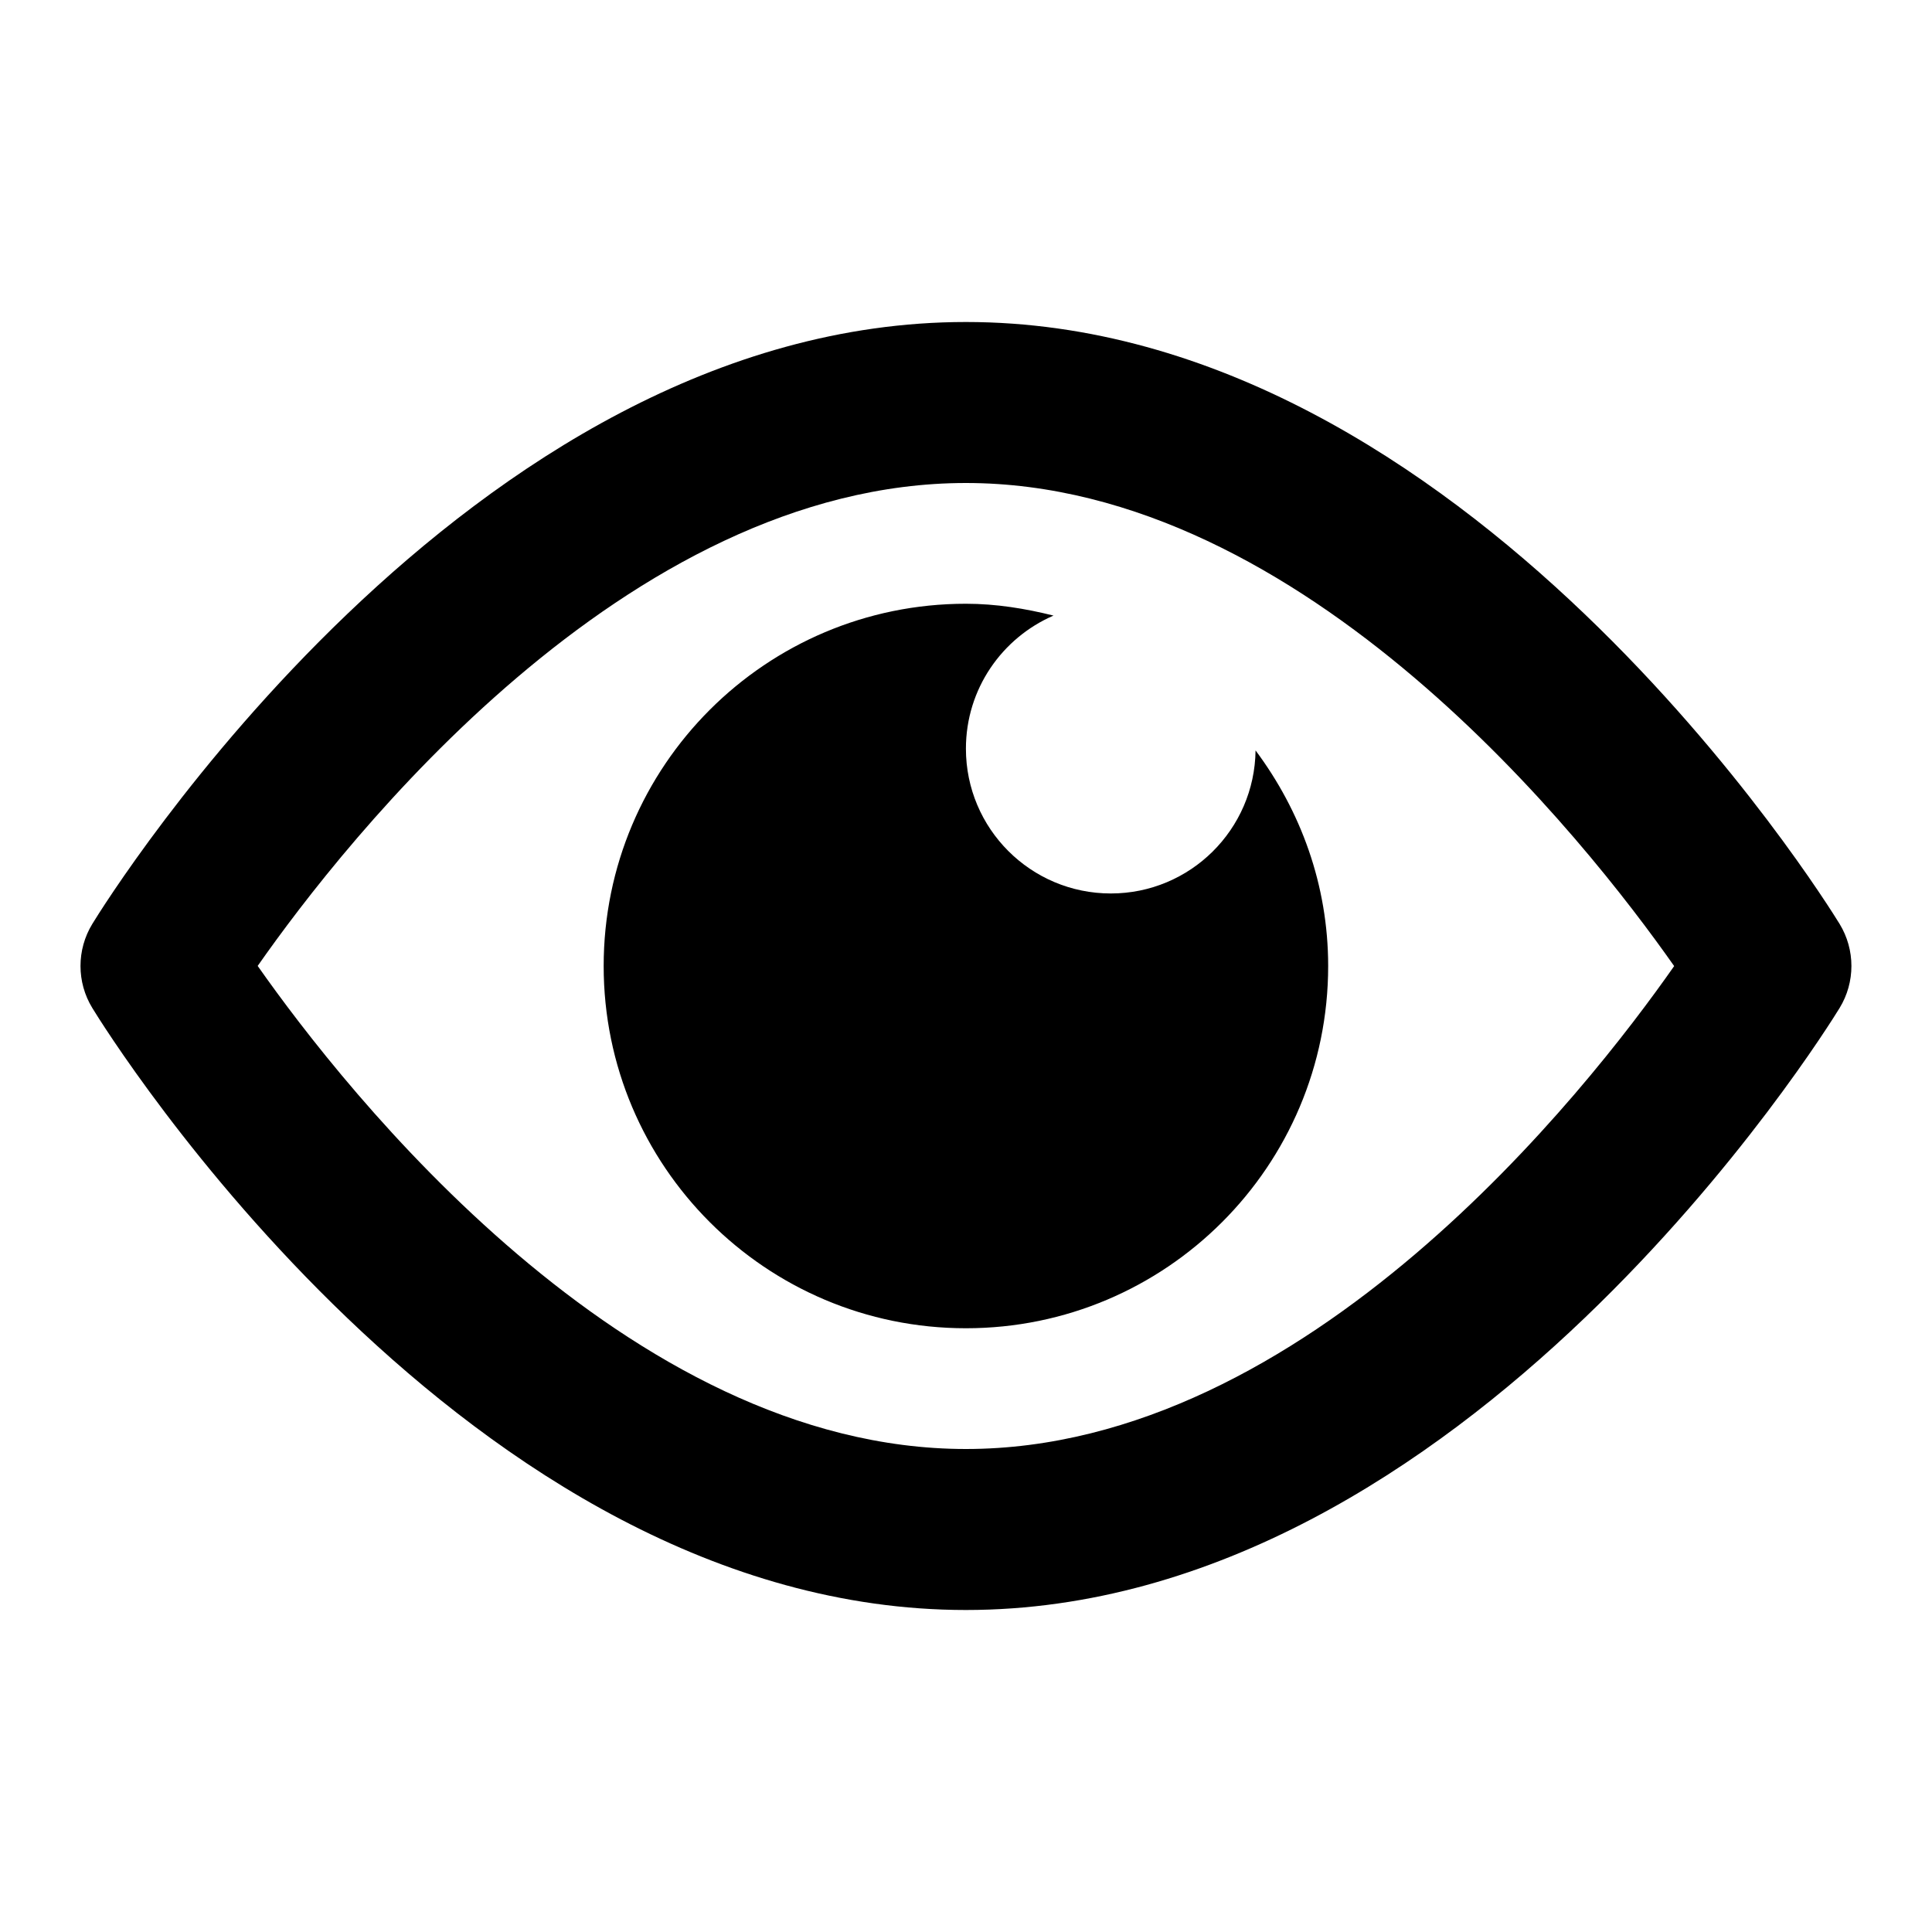 <svg xmlns="http://www.w3.org/2000/svg" width="24" height="24" viewBox="0 0 24 24">
  <path fill-rule="evenodd" d="M15.597,9.322 C15.585,10.305 14.785,11.099 13.799,11.099 C12.805,11.099 11.999,10.294 11.999,9.3 C11.999,8.558 12.448,7.924 13.087,7.647 C12.738,7.56 12.376,7.5 11.999,7.5 C9.514,7.5 7.499,9.514 7.499,12 C7.499,14.485 9.514,16.5 11.999,16.5 C14.485,16.5 16.499,14.485 16.499,12 C16.499,10.992 16.157,10.072 15.597,9.322 M3.201,11.999 C4.288,13.547 7.783,18 11.999,18 C16.229,18 19.713,13.55 20.797,12.001 C19.71,10.453 16.216,6 11.999,6 C7.77,6 4.285,10.45 3.201,11.999 M11.999,20 C5.796,20 1.333,12.827 1.147,12.522 C0.951,12.202 0.951,11.798 1.147,11.477 C1.333,11.173 5.796,4 11.999,4 C18.202,4 22.665,11.173 22.852,11.477 C23.048,11.798 23.048,12.202 22.852,12.522 C22.665,12.827 18.202,20 11.999,20"/>
</svg>
